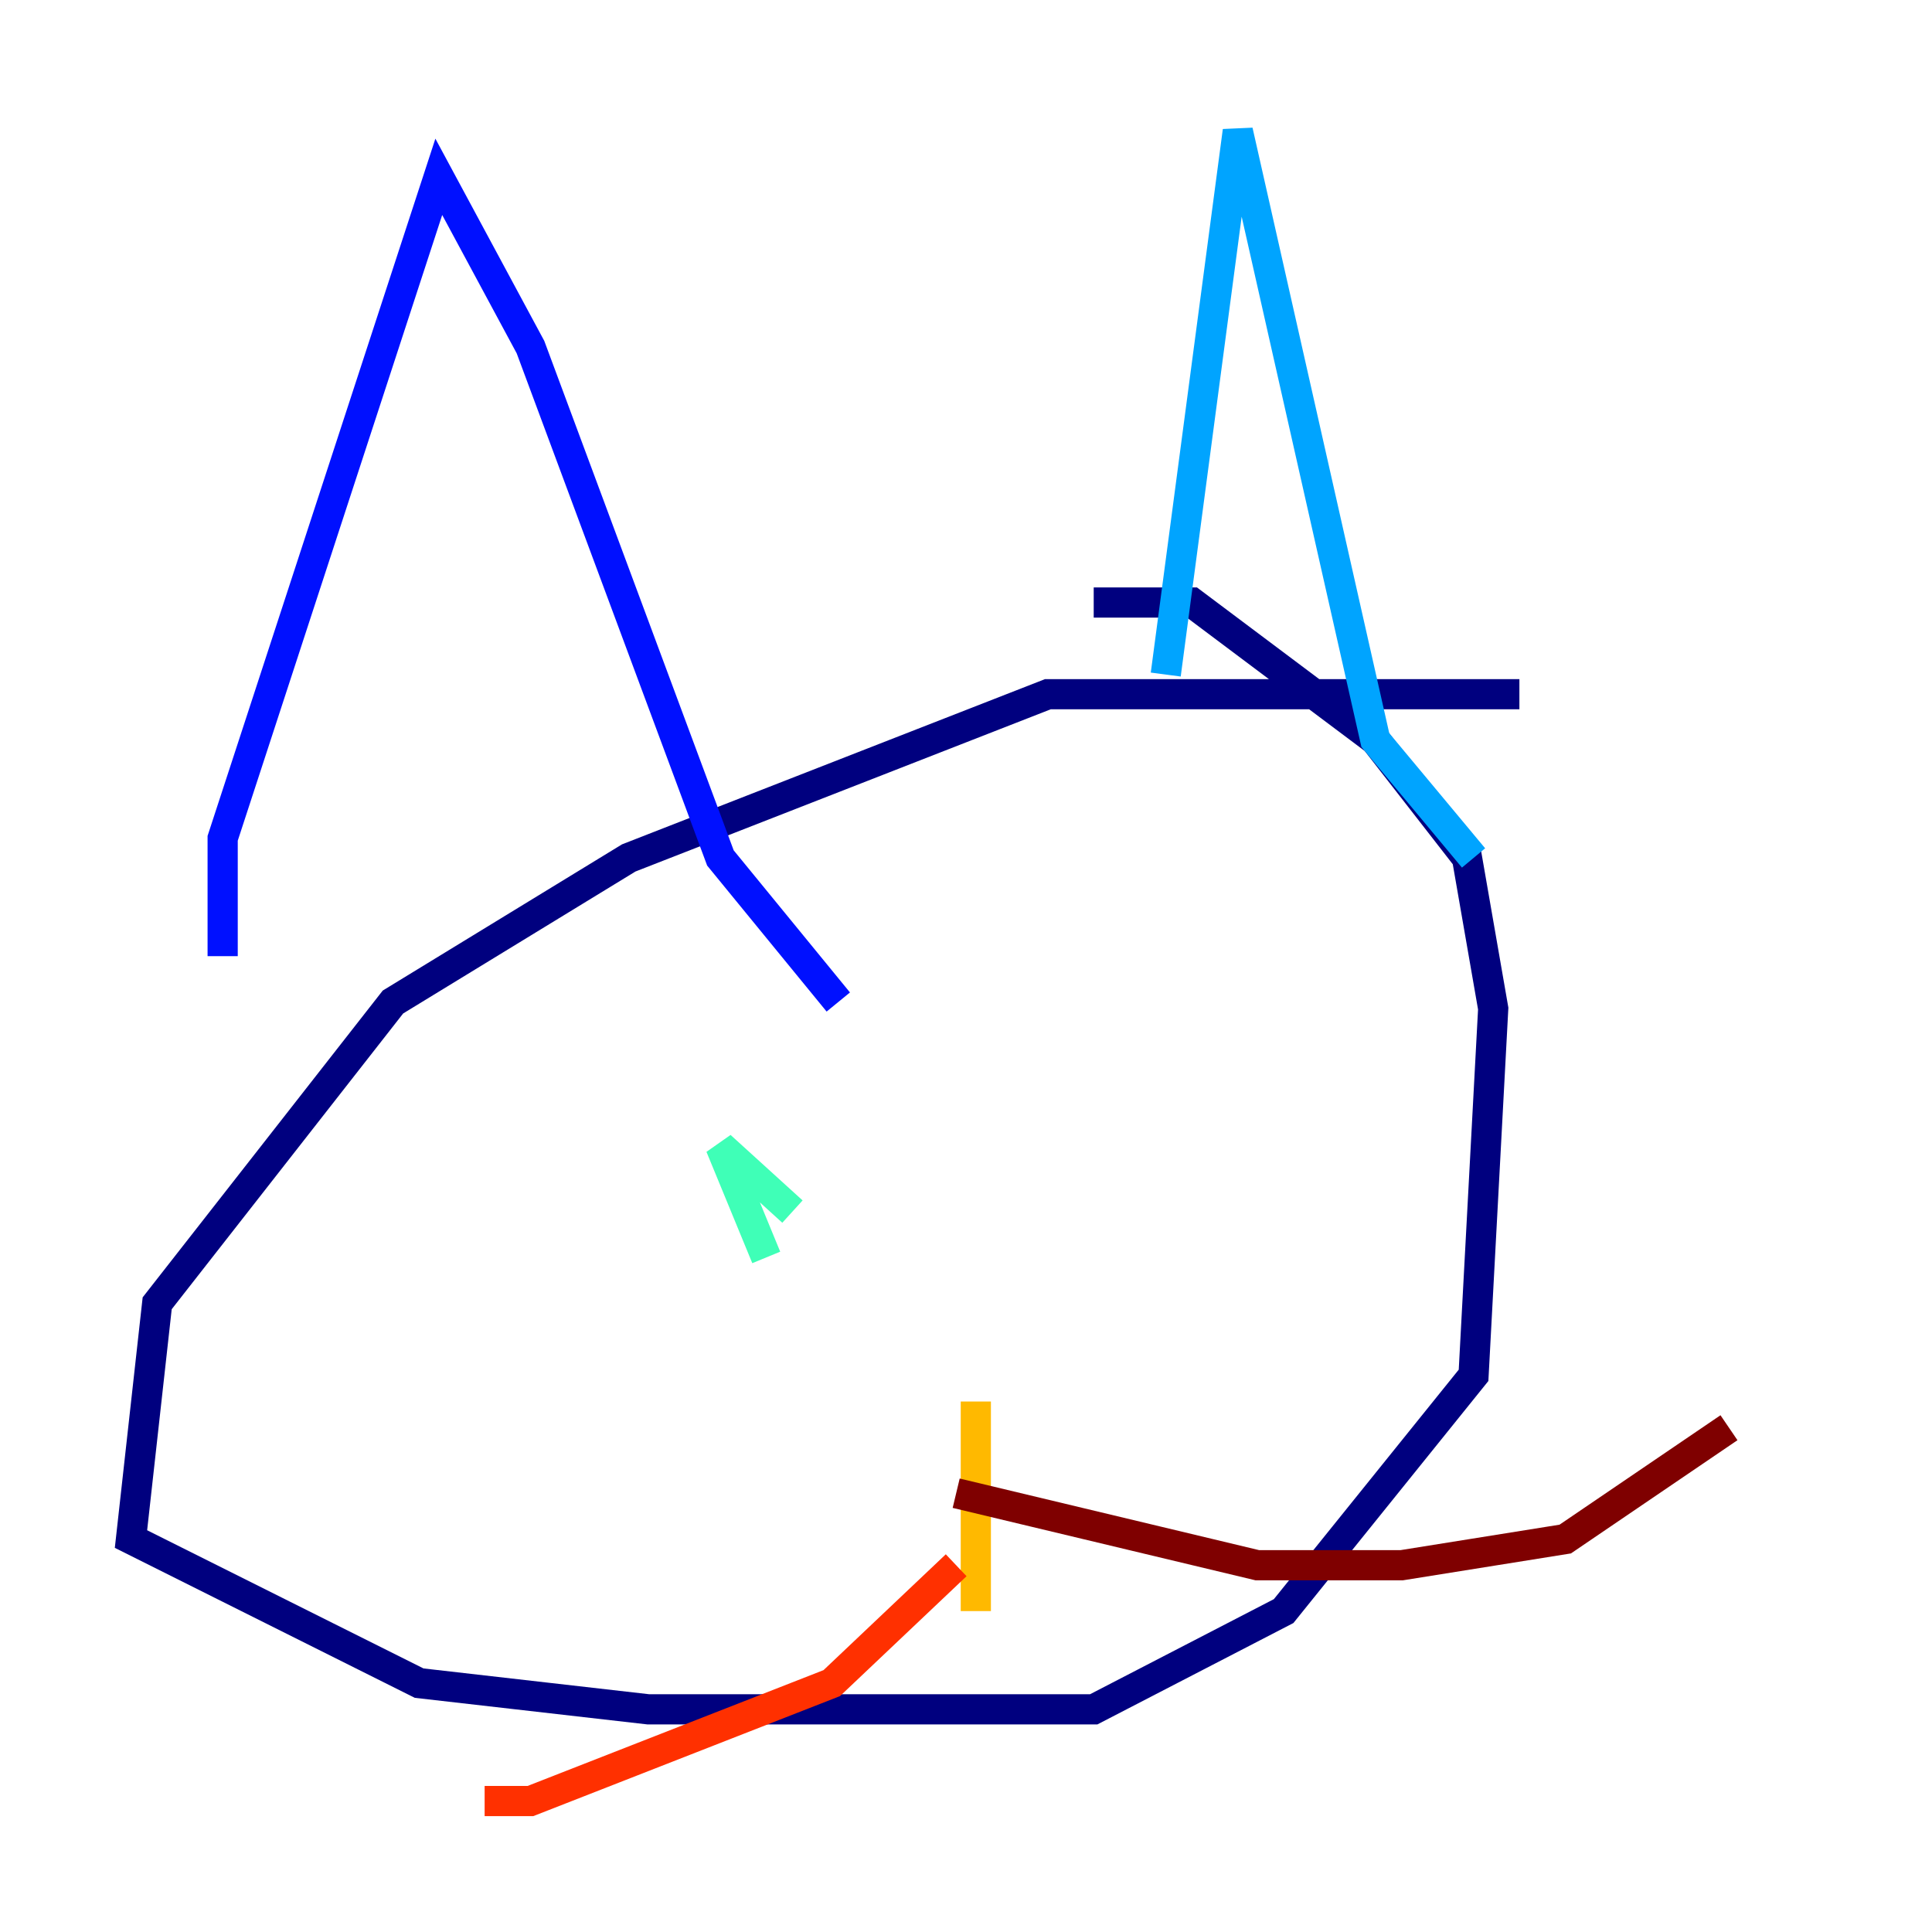 <?xml version="1.0" encoding="utf-8" ?>
<svg baseProfile="tiny" height="128" version="1.2" viewBox="0,0,128,128" width="128" xmlns="http://www.w3.org/2000/svg" xmlns:ev="http://www.w3.org/2001/xml-events" xmlns:xlink="http://www.w3.org/1999/xlink"><defs /><polyline fill="none" points="100.664,45.993 69.424,45.993 41.654,56.841 26.034,66.386 10.414,86.346 8.678,101.966 27.77,111.512 42.956,113.248 72.461,113.248 85.044,106.739 97.627,91.119 98.929,66.82 97.193,56.841 91.119,49.031 78.969,39.919 72.461,39.919" stroke="#00007f" stroke-width="2" /><polyline fill="none" points="14.752,63.349 14.752,55.539 29.071,11.715 35.146,22.997 47.729,56.841 55.539,66.386" stroke="#0010ff" stroke-width="2" /><polyline fill="none" points="77.234,44.691 82.007,8.678 91.119,49.031 97.627,56.841" stroke="#00a4ff" stroke-width="2" /><polyline fill="none" points="50.766,83.308 47.729,75.932 52.502,80.271" stroke="#3fffb7" stroke-width="2" /><polyline fill="none" points="74.197,78.969 74.197,78.969" stroke="#b7ff3f" stroke-width="2" /><polyline fill="none" points="64.651,92.854 64.651,106.739" stroke="#ffb900" stroke-width="2" /><polyline fill="none" points="63.349,103.702 55.105,111.512 35.146,119.322 32.108,119.322" stroke="#ff3000" stroke-width="2" /><polyline fill="none" points="63.349,98.929 83.308,103.702 92.854,103.702 103.702,101.966 114.549,94.59" stroke="#7f0000" stroke-width="2" /></svg>